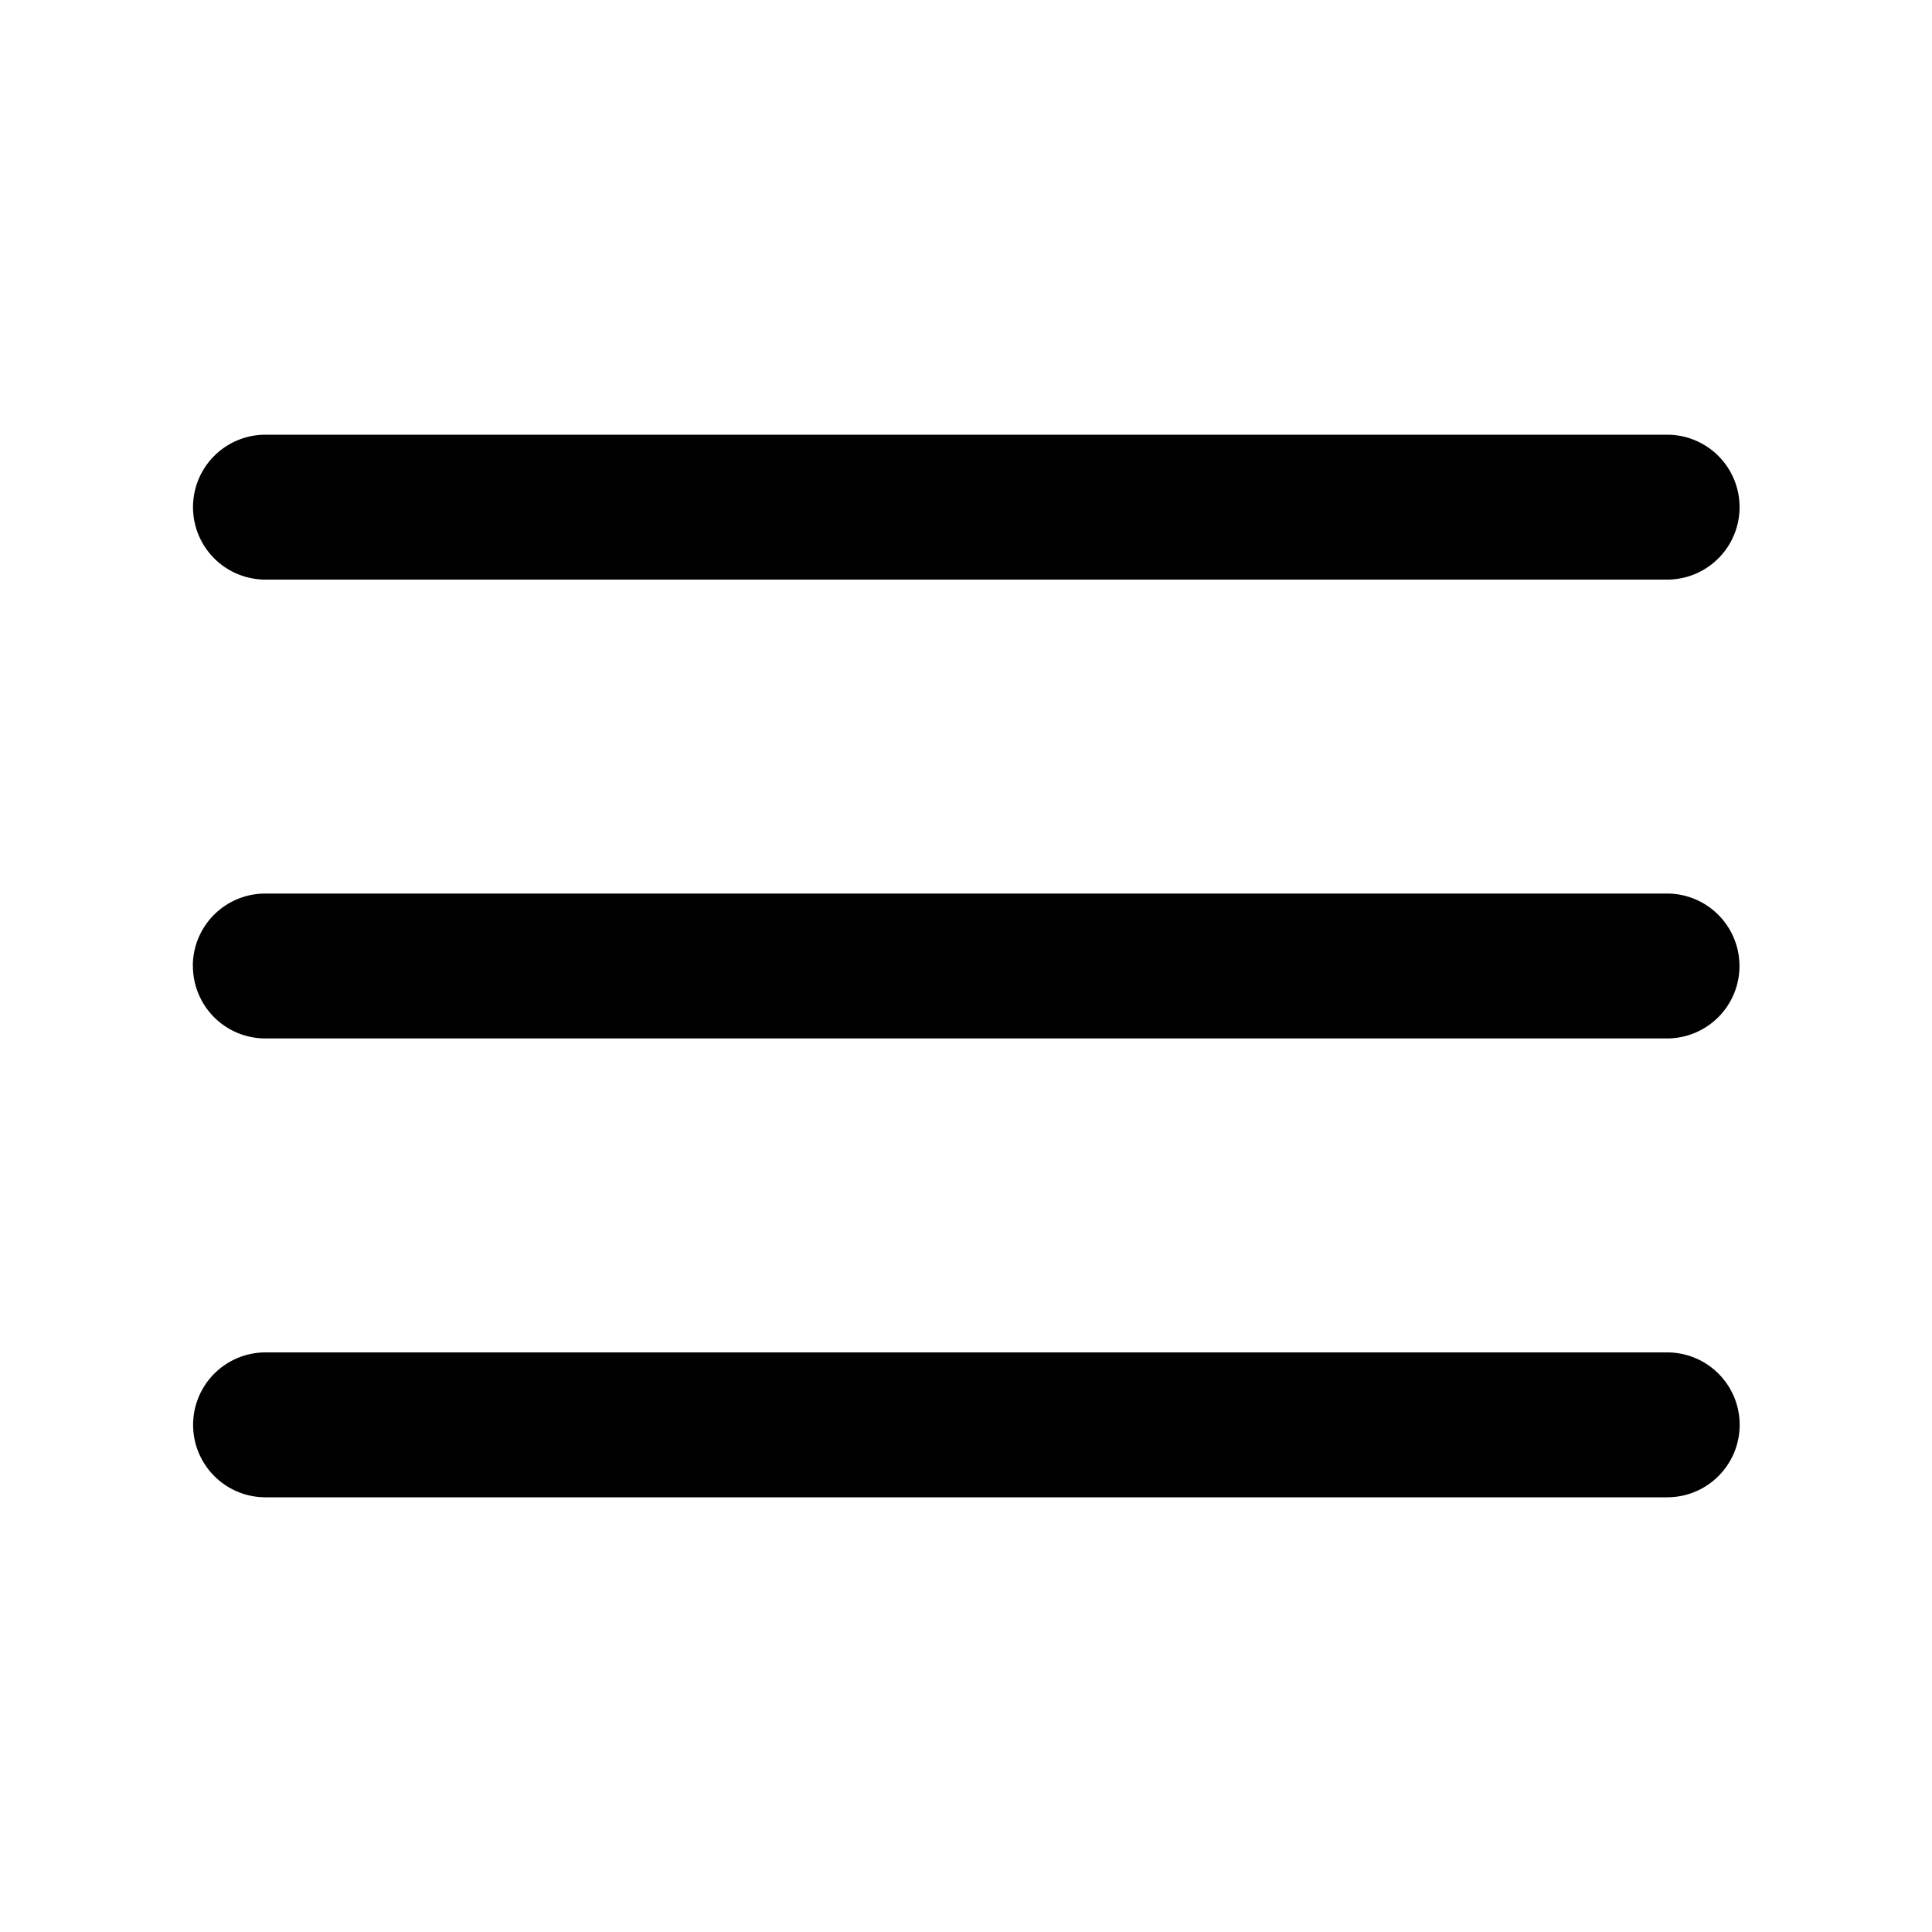 <svg xmlns="http://www.w3.org/2000/svg" width="20" height="20" viewBox="0 0 20 20"><path fill="currentColor" fill-rule="evenodd" d="M1.998 5.25a.75.75 0 01.75-.75h14.51a.75.75 0 010 1.5H2.748a.75.75 0 01-.75-.75M1.996 10a.75.75 0 01.75-.75h14.511a.75.75 0 010 1.5H2.747a.75.75 0 01-.75-.75m.752 4a.75.75 0 000 1.5h14.51a.75.75 0 000-1.5z" clip-rule="evenodd"/></svg>
